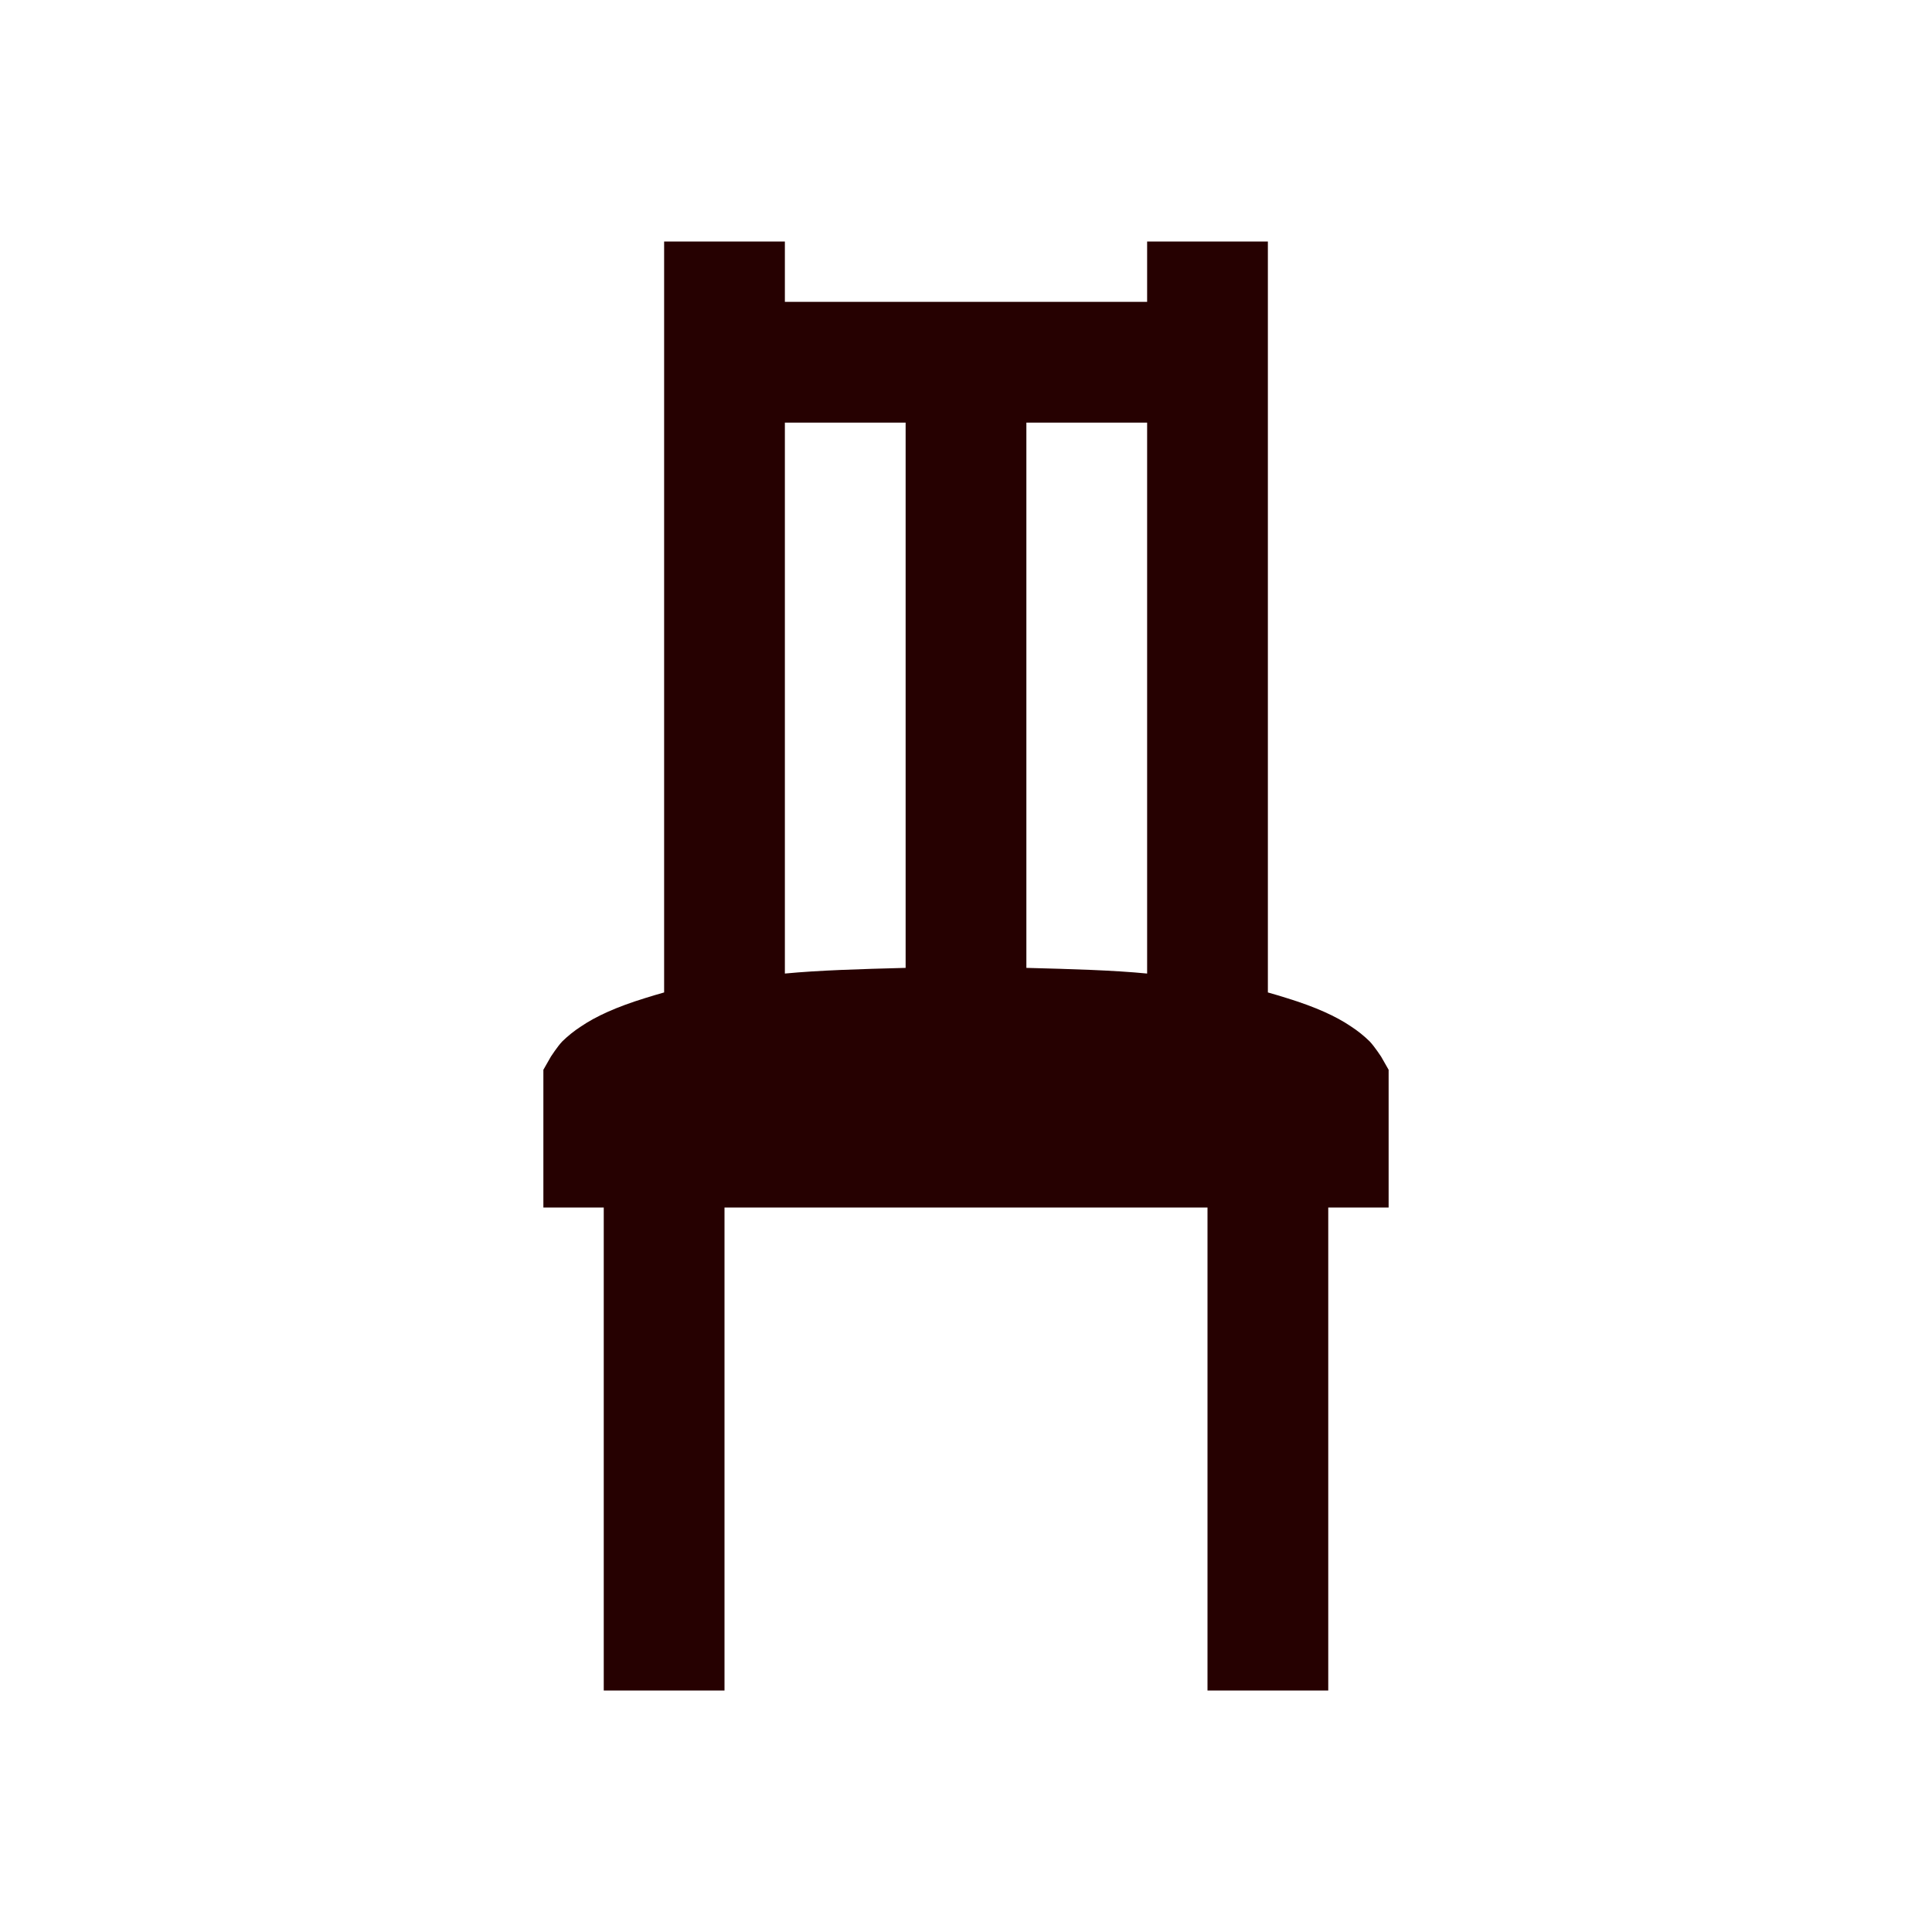 <svg width="300" height="300" viewBox="0 0 300 300" fill="none" xmlns="http://www.w3.org/2000/svg">
<path d="M103.125 37.5V154.106C102.169 154.359 101.034 154.725 100.191 154.978C95.653 156.375 92.503 157.837 90.234 159.375C89.18 160.055 88.197 160.841 87.3 161.719C86.569 162.488 85.547 164.062 85.547 164.062L84.375 166.116V187.5H93.75V262.5H112.5V187.5H187.5V262.5H206.25V187.5H215.625V166.116L214.453 164.062C214.453 164.062 213.422 162.488 212.691 161.719C211.797 160.841 210.817 160.056 209.766 159.375C207.497 157.837 204.347 156.375 199.8 154.978C198.956 154.725 197.831 154.359 196.875 154.106V37.5H178.125V46.875H121.875V37.5H103.125ZM121.875 65.625H140.625V150.291C133.519 150.478 127.144 150.666 121.875 151.172V65.625ZM159.375 65.625H178.125V151.172C172.847 150.656 166.481 150.478 159.375 150.291V65.625Z" fill="#260101"/>
</svg>
